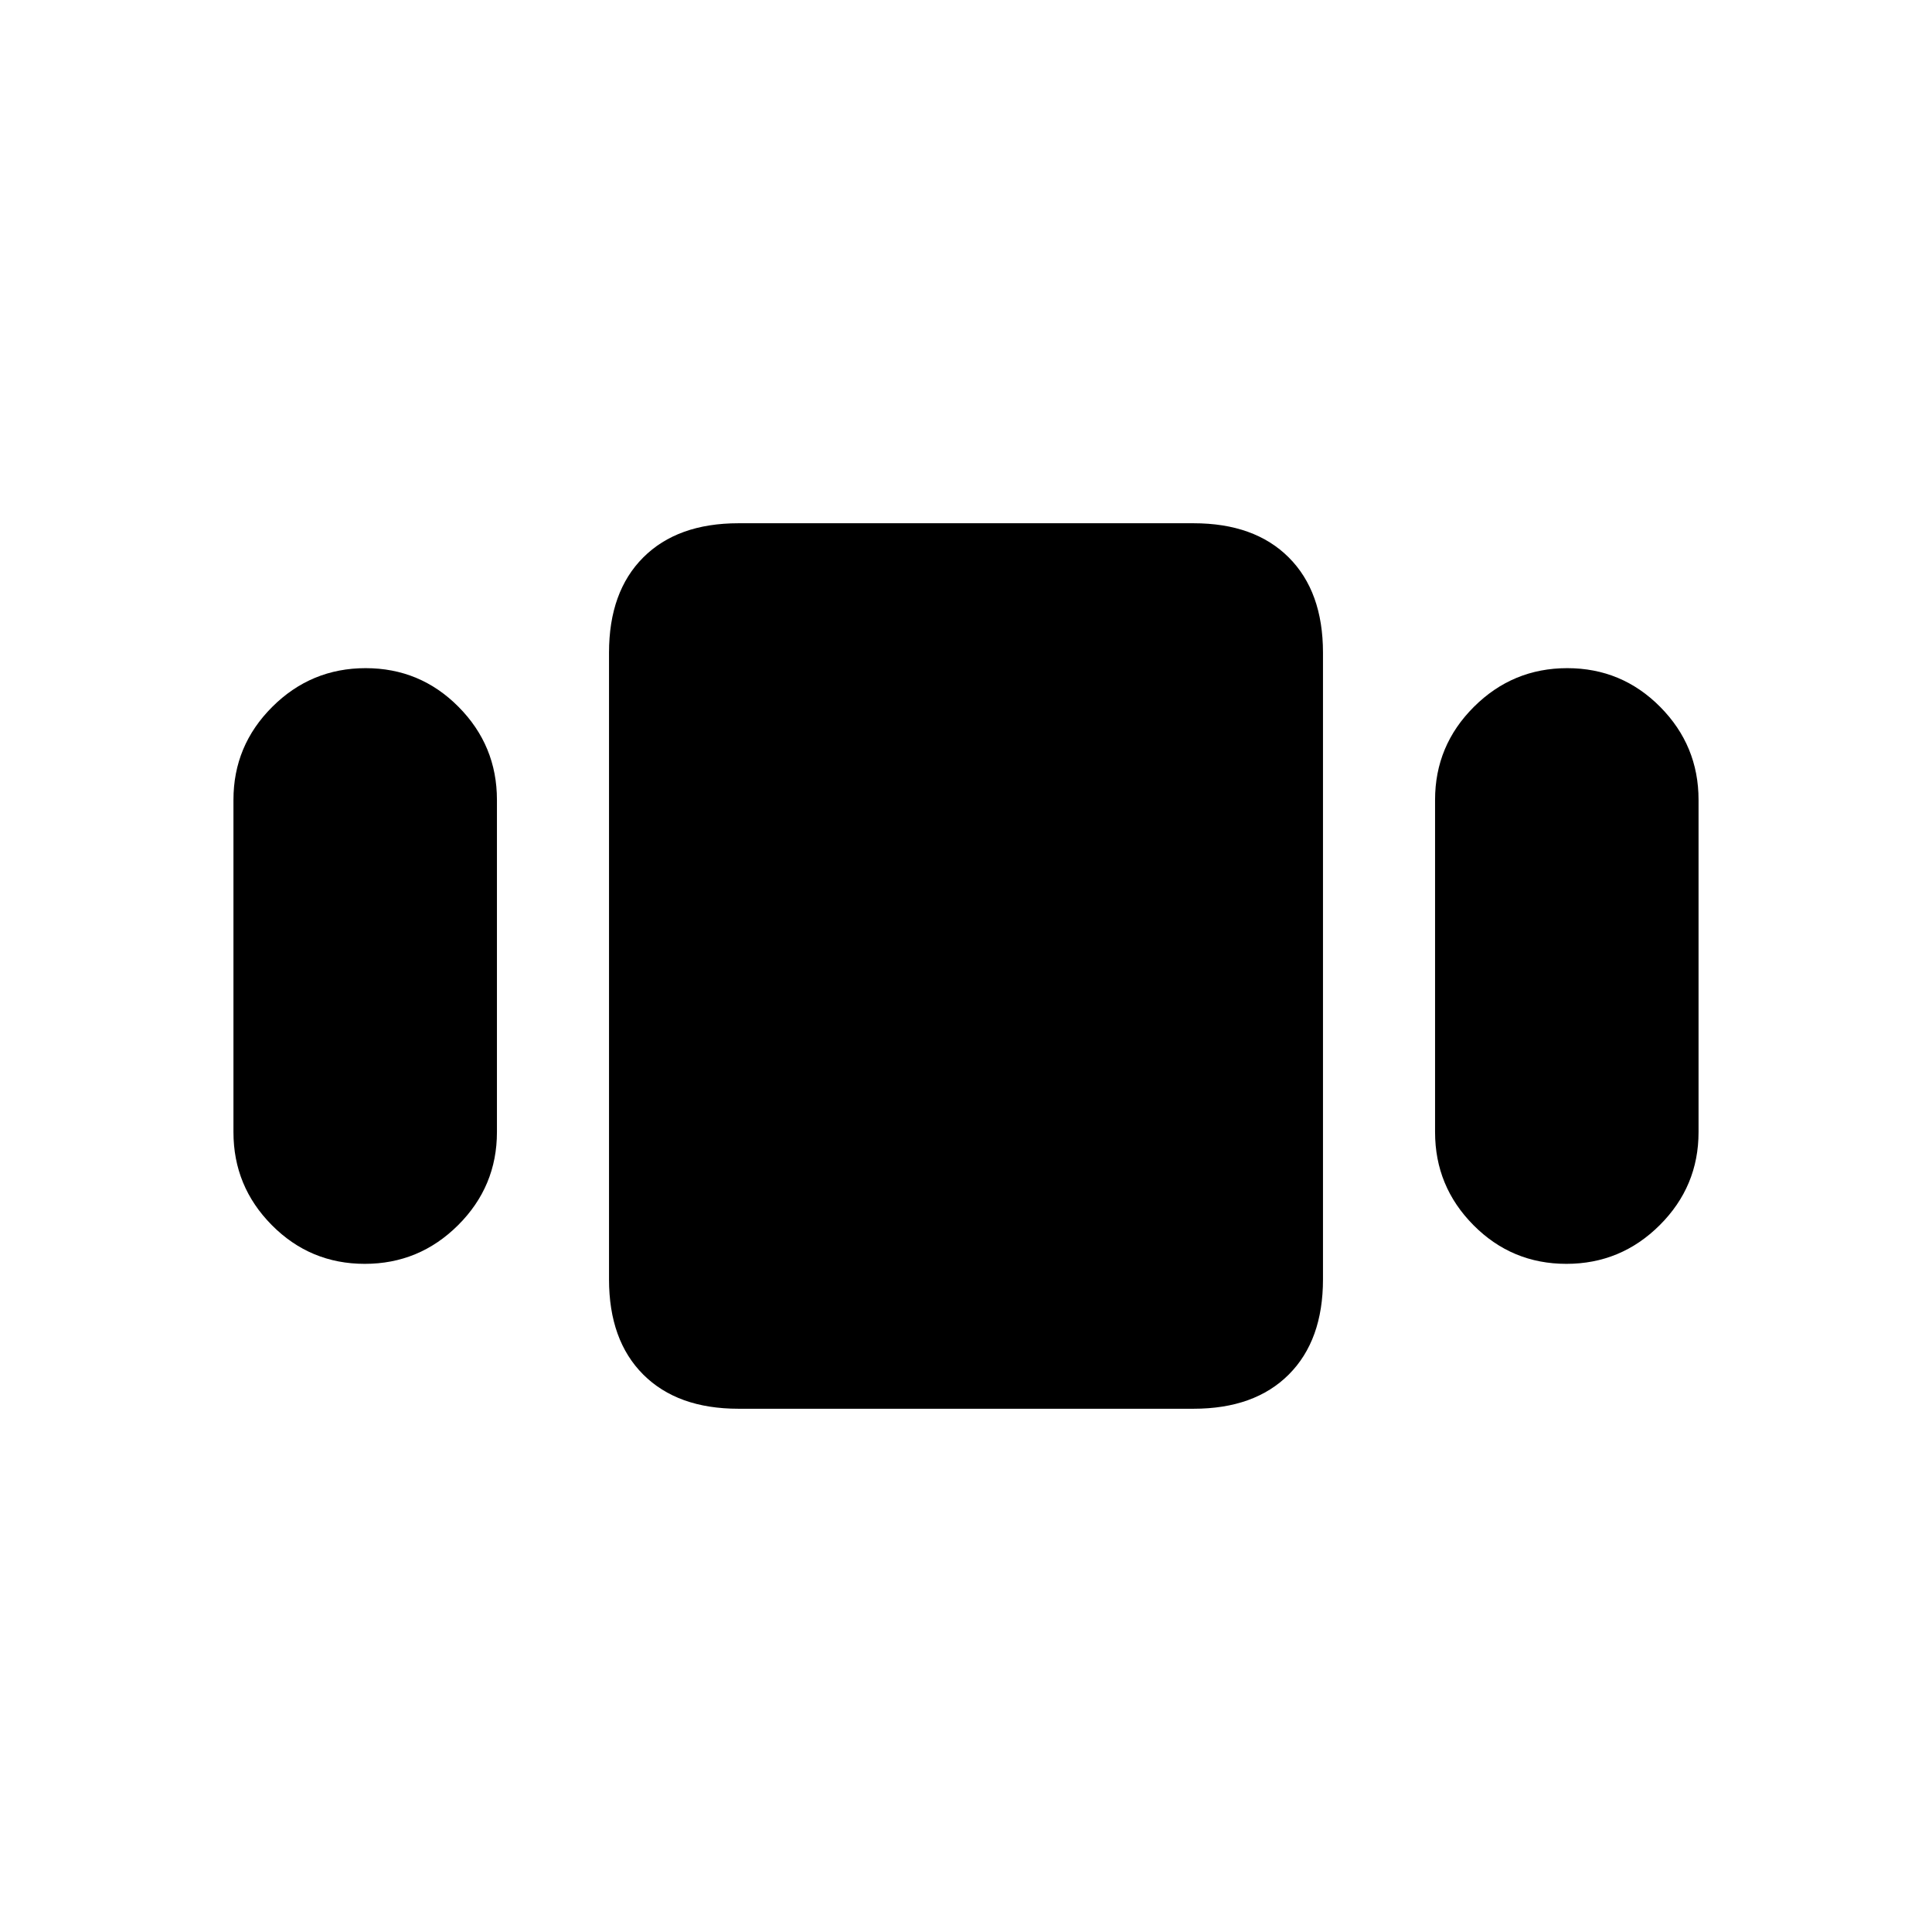 <svg xmlns="http://www.w3.org/2000/svg" height="20" viewBox="0 -960 960 960" width="20"><path d="M116.001-397.463v-165.074q0-27.003 19.293-46.232 19.293-19.23 46.384-19.23 27.092 0 46.169 19.23 19.077 19.229 19.077 46.232v165.074q0 27.003-19.293 46.232-19.293 19.23-46.384 19.23-27.092 0-46.169-19.23-19.077-19.229-19.077-46.232Zm250.923 137.462q-30.308 0-47.308-17t-17-47.308v-311.382q0-30.308 17-47.308t47.308-17h226.152q30.308 0 47.308 17t17 47.308v311.382q0 30.308-17 47.308t-47.308 17H366.924Zm346.152-137.462v-165.074q0-27.003 19.293-46.232 19.293-19.23 46.384-19.23 27.092 0 46.169 19.23 19.077 19.229 19.077 46.232v165.074q0 27.003-19.293 46.232-19.293 19.23-46.384 19.23-27.092 0-46.169-19.23-19.077-19.229-19.077-46.232Z"/></svg>